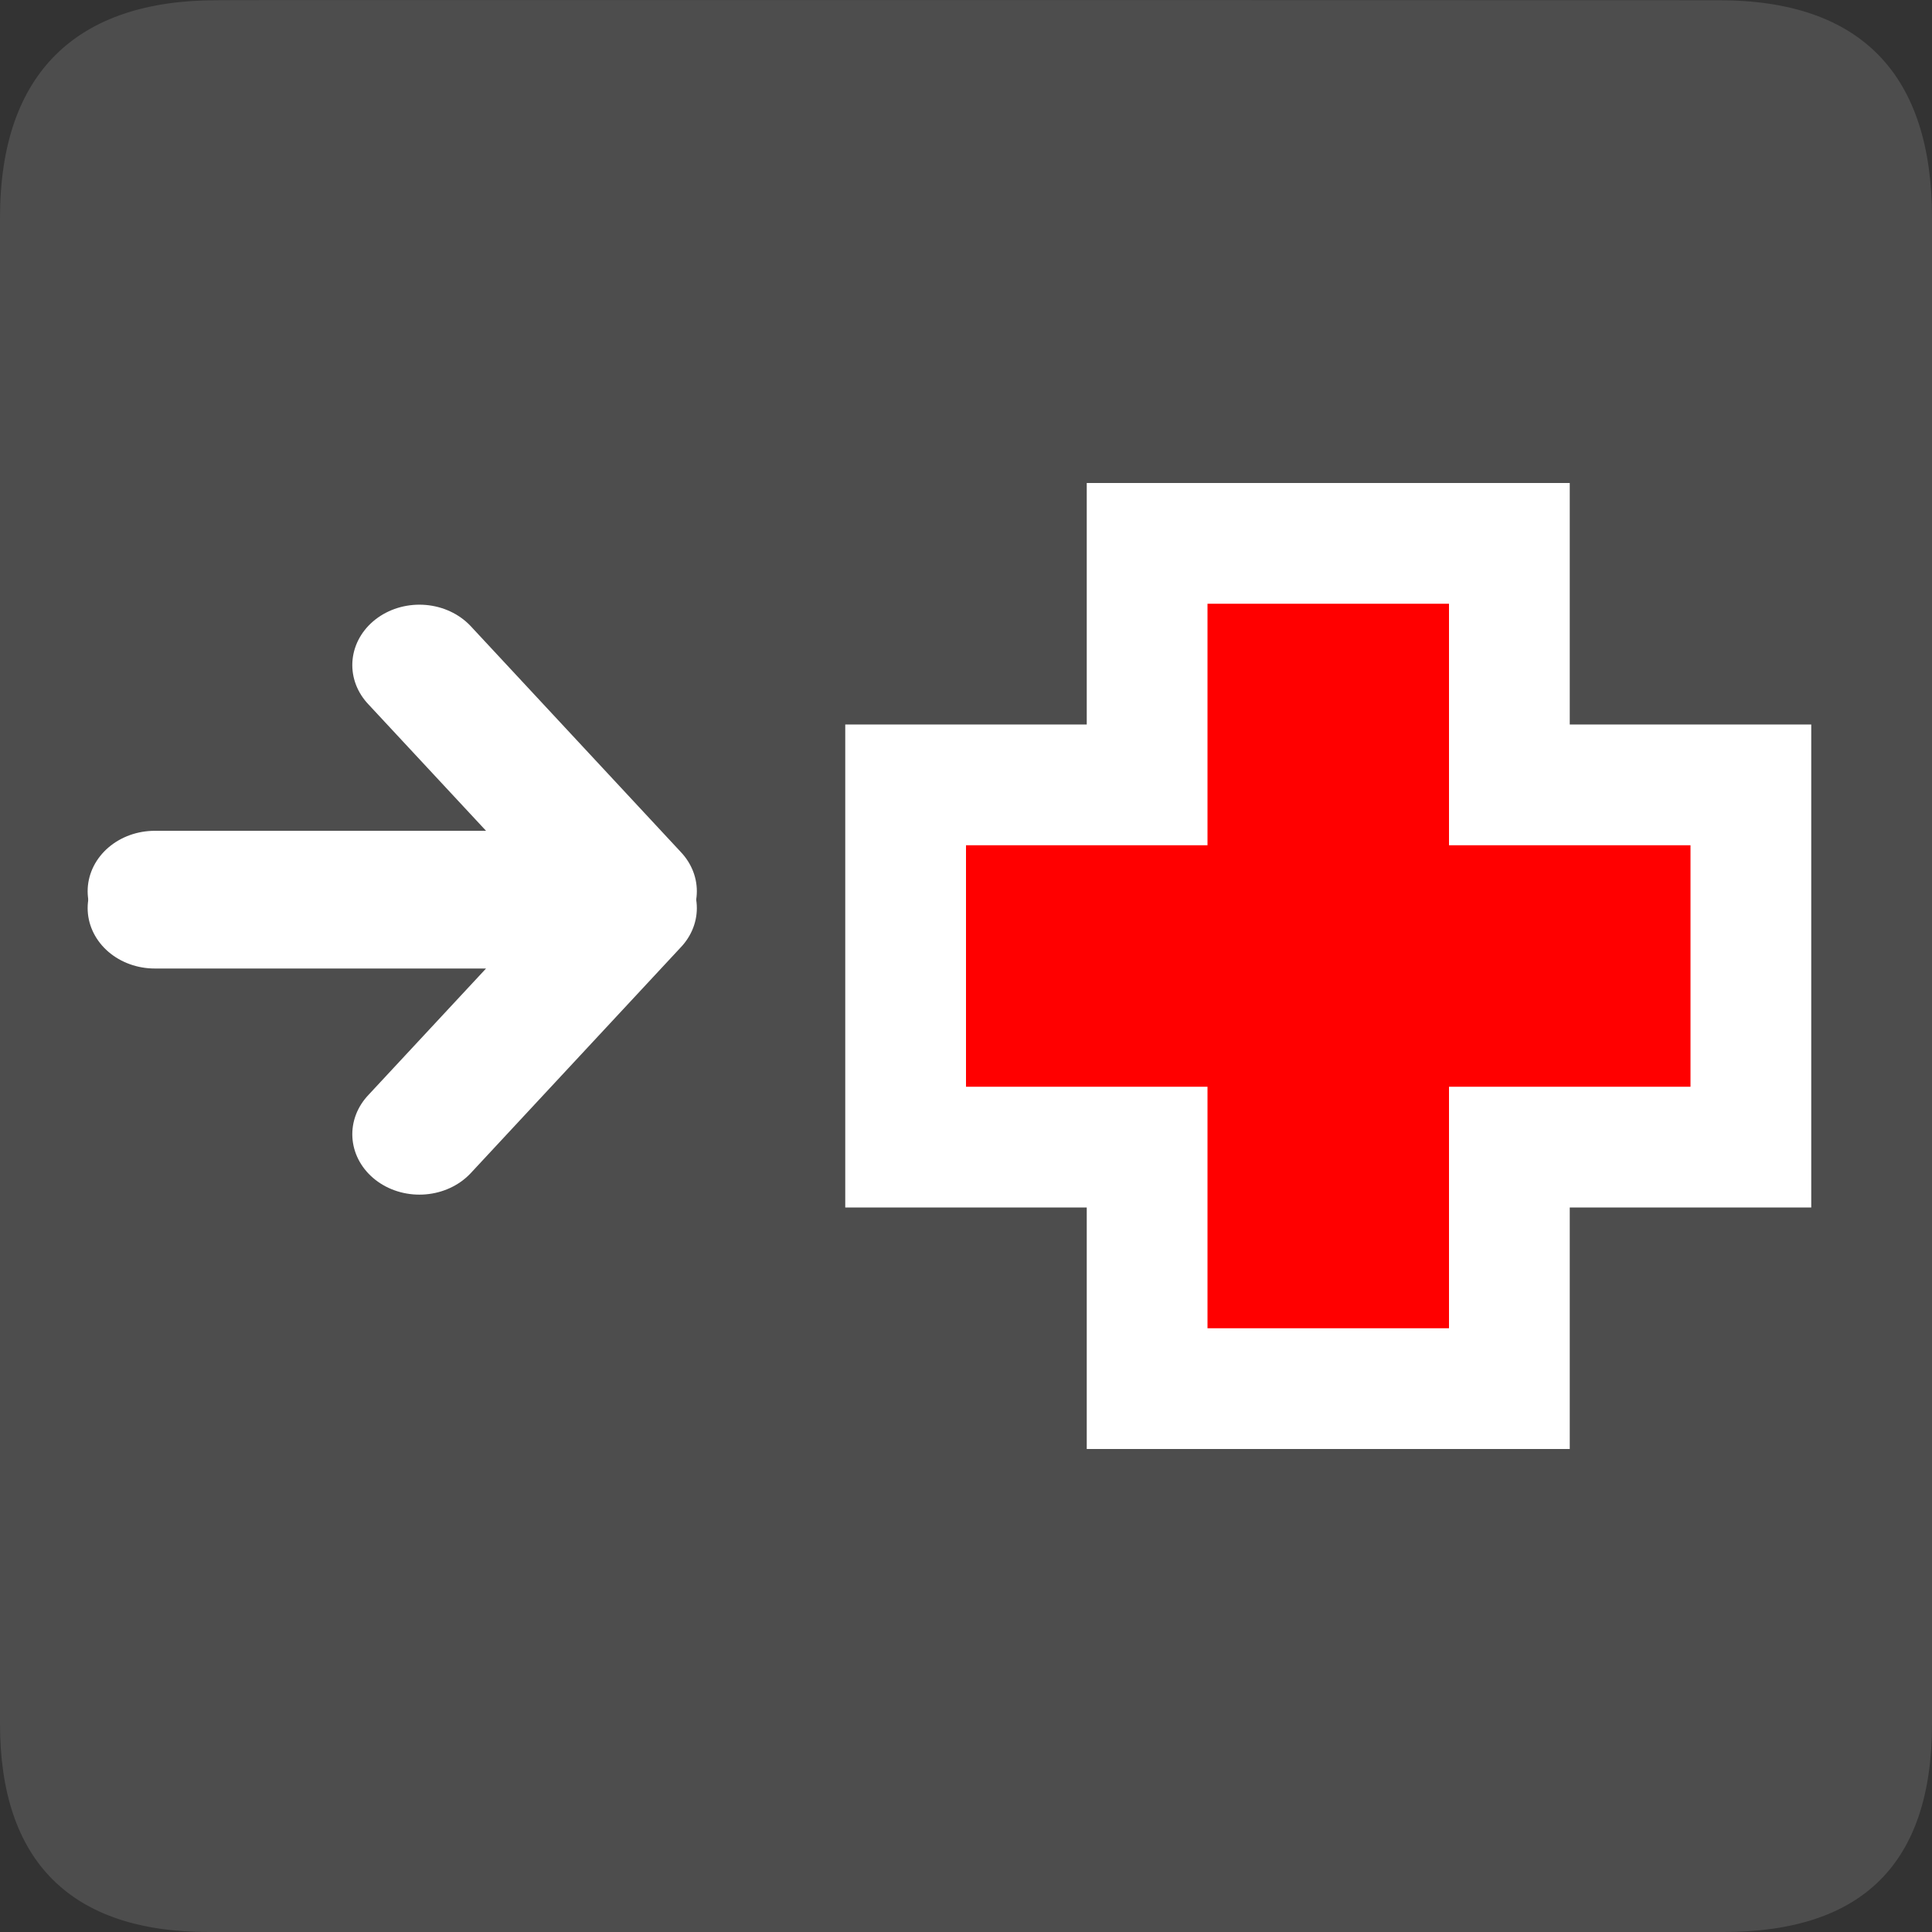 <svg height="16" width="16" xmlns="http://www.w3.org/2000/svg"><rect width="100%" height="100%" fill="#333333" stroke="none"/><path d="m1.792.002c-1.147 0-1.792.592-1.792 1.802v12.472c0 1.132.58 1.724 1.726 1.724h12.547c1.147 0 1.727-.563 1.727-1.724v-12.472c0-1.18-.581-1.802-1.763-1.802-0 0-12.449-.004-12.445 0z" fill="#4d4d4d"/><g fill="none" stroke="#fff" stroke-linecap="round" stroke-linejoin="round" stroke-width="37.05" transform="matrix(.03 0 0 .027 -.263 -.495)"><path d="m51.485 291.686h131.121l-58.061-69.358"/><path d="m51.485 296.874h131.121l-58.061 69.358"/></g><path d="m9 4h4v8h-4z" fill="#fff"/><path d="m7 6h8v4h-8z" fill="#fff"/><g fill="#f00"><path d="m10 5h2v6h-2z"/><path d="m8 7h6v2h-6z"/></g></svg>